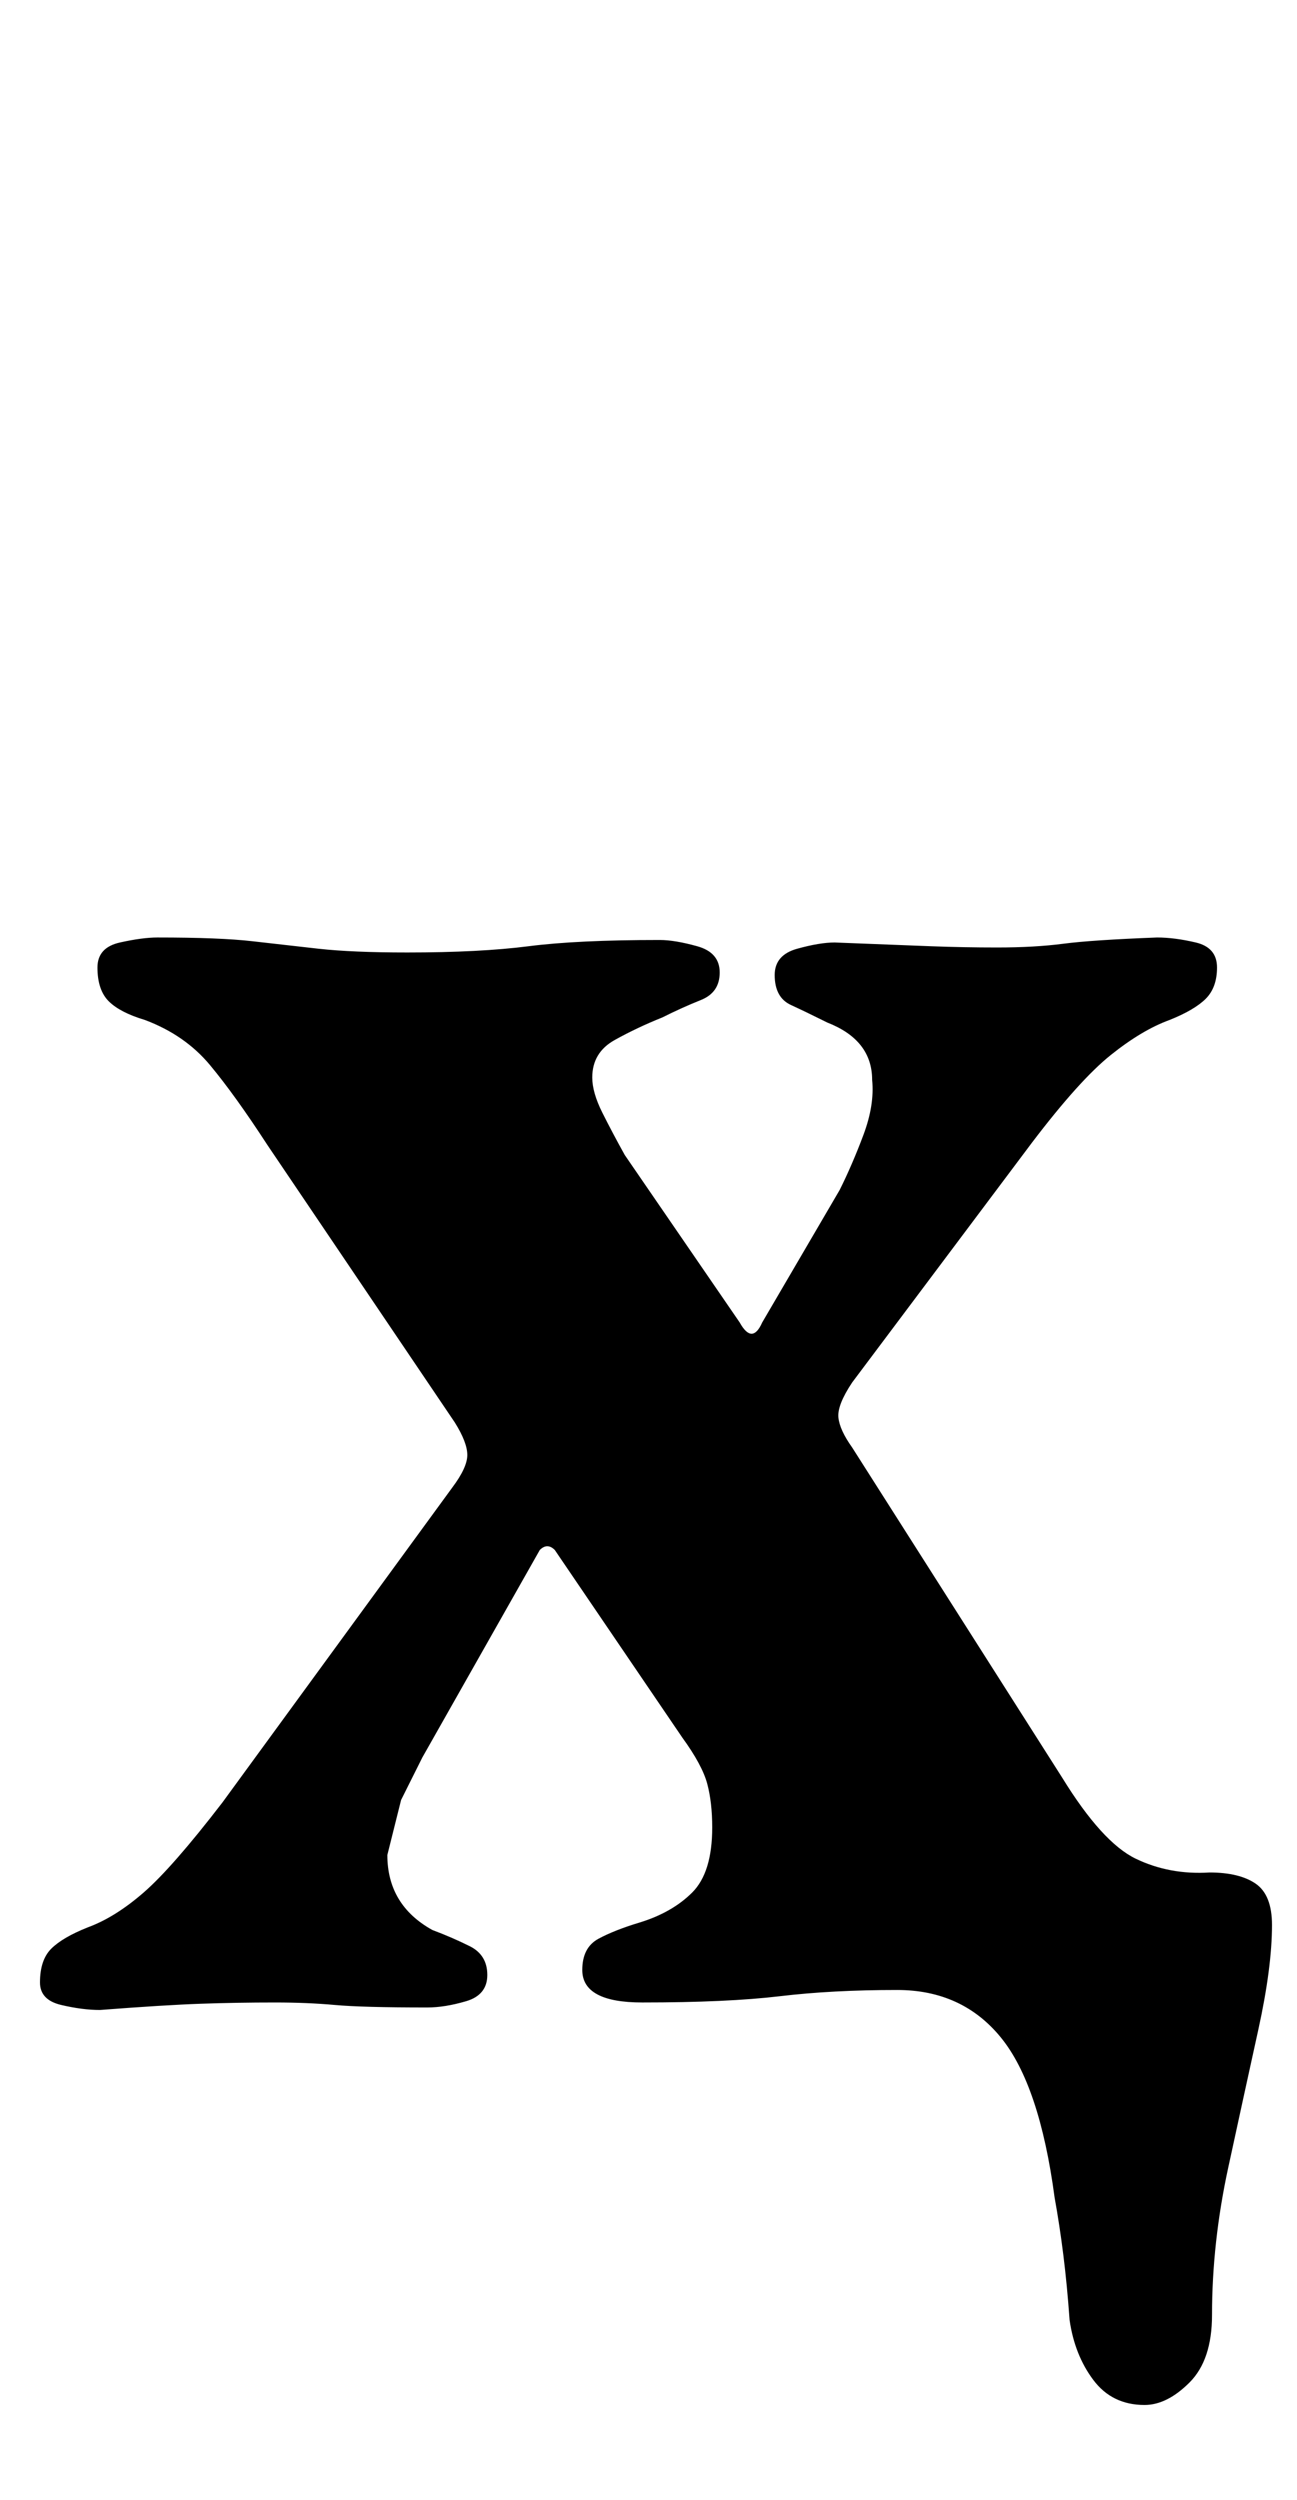 <?xml version="1.0" standalone="no"?>
<!DOCTYPE svg PUBLIC "-//W3C//DTD SVG 1.1//EN" "http://www.w3.org/Graphics/SVG/1.1/DTD/svg11.dtd" >
<svg xmlns="http://www.w3.org/2000/svg" xmlns:xlink="http://www.w3.org/1999/xlink" version="1.1" viewBox="-10 0 519 1000">
  <g transform="matrix(1 0 0 -1 0 800)">
   <path fill="currentColor"
d="M448 -162q-13 0 -20.5 10t-9.5 24q-1 14 -2.5 26t-3.5 23q-6 45 -21.5 64t-41.5 19t-47 -2.5t-55 -2.5q-24 0 -24 13q0 9 6.5 12.5t16.5 6.5q13 4 21 12t8 26q0 10 -2 17.5t-10 18.5l-51 75q-3 3 -6 0l-47 -83l-8.5 -17t-5.5 -22q0 -10 4.5 -17.5t13.5 -12.5
q8 -3 15 -6.5t7 -11.5t-8.5 -10.5t-15.5 -2.5q-26 0 -37 1t-24 1q-15 0 -29.5 -0.5t-40.5 -2.5q-7 0 -15.5 2t-8.5 9q0 9 4.5 13.5t14.5 8.5q11 4 22.5 14t31.5 36l92 126q6 8 6 13t-5 13l-75 111q-13 20 -23 32t-26 18q-10 3 -14.5 7.5t-4.5 13.5q0 8 9 10t15 2
q25 0 38 -1.5t26.5 -3t35.5 -1.5q29 0 48.5 2.5t52.5 2.5q6 0 15 -2.5t9 -10.5t-7.5 -11t-15.5 -7q-10 -4 -19 -9t-9 -15q0 -6 4 -14t9 -17l46 -67q5 -9 9 0l31 53q5 10 9.5 22t3.5 22q0 16 -18 23q-8 4 -14.5 7t-6.5 12q0 8 9 10.5t15 2.5q25 -1 38.5 -1.5t26.5 -0.5
q15 0 26.5 1.5t37.5 2.5q7 0 15.5 -2t8.5 -10t-4.5 -12.5t-14.5 -8.5q-11 -4 -23.5 -14t-31.5 -35l-72 -96q-6 -9 -5.5 -14t5.5 -12l84 -132q16 -26 29.5 -32.5t29.5 -5.5q12 0 18.5 -4.5t6.5 -16.5q0 -17 -5.5 -42t-12 -55t-6.5 -59q0 -18 -9 -27t-18 -9z" />
  </g>

</svg>
